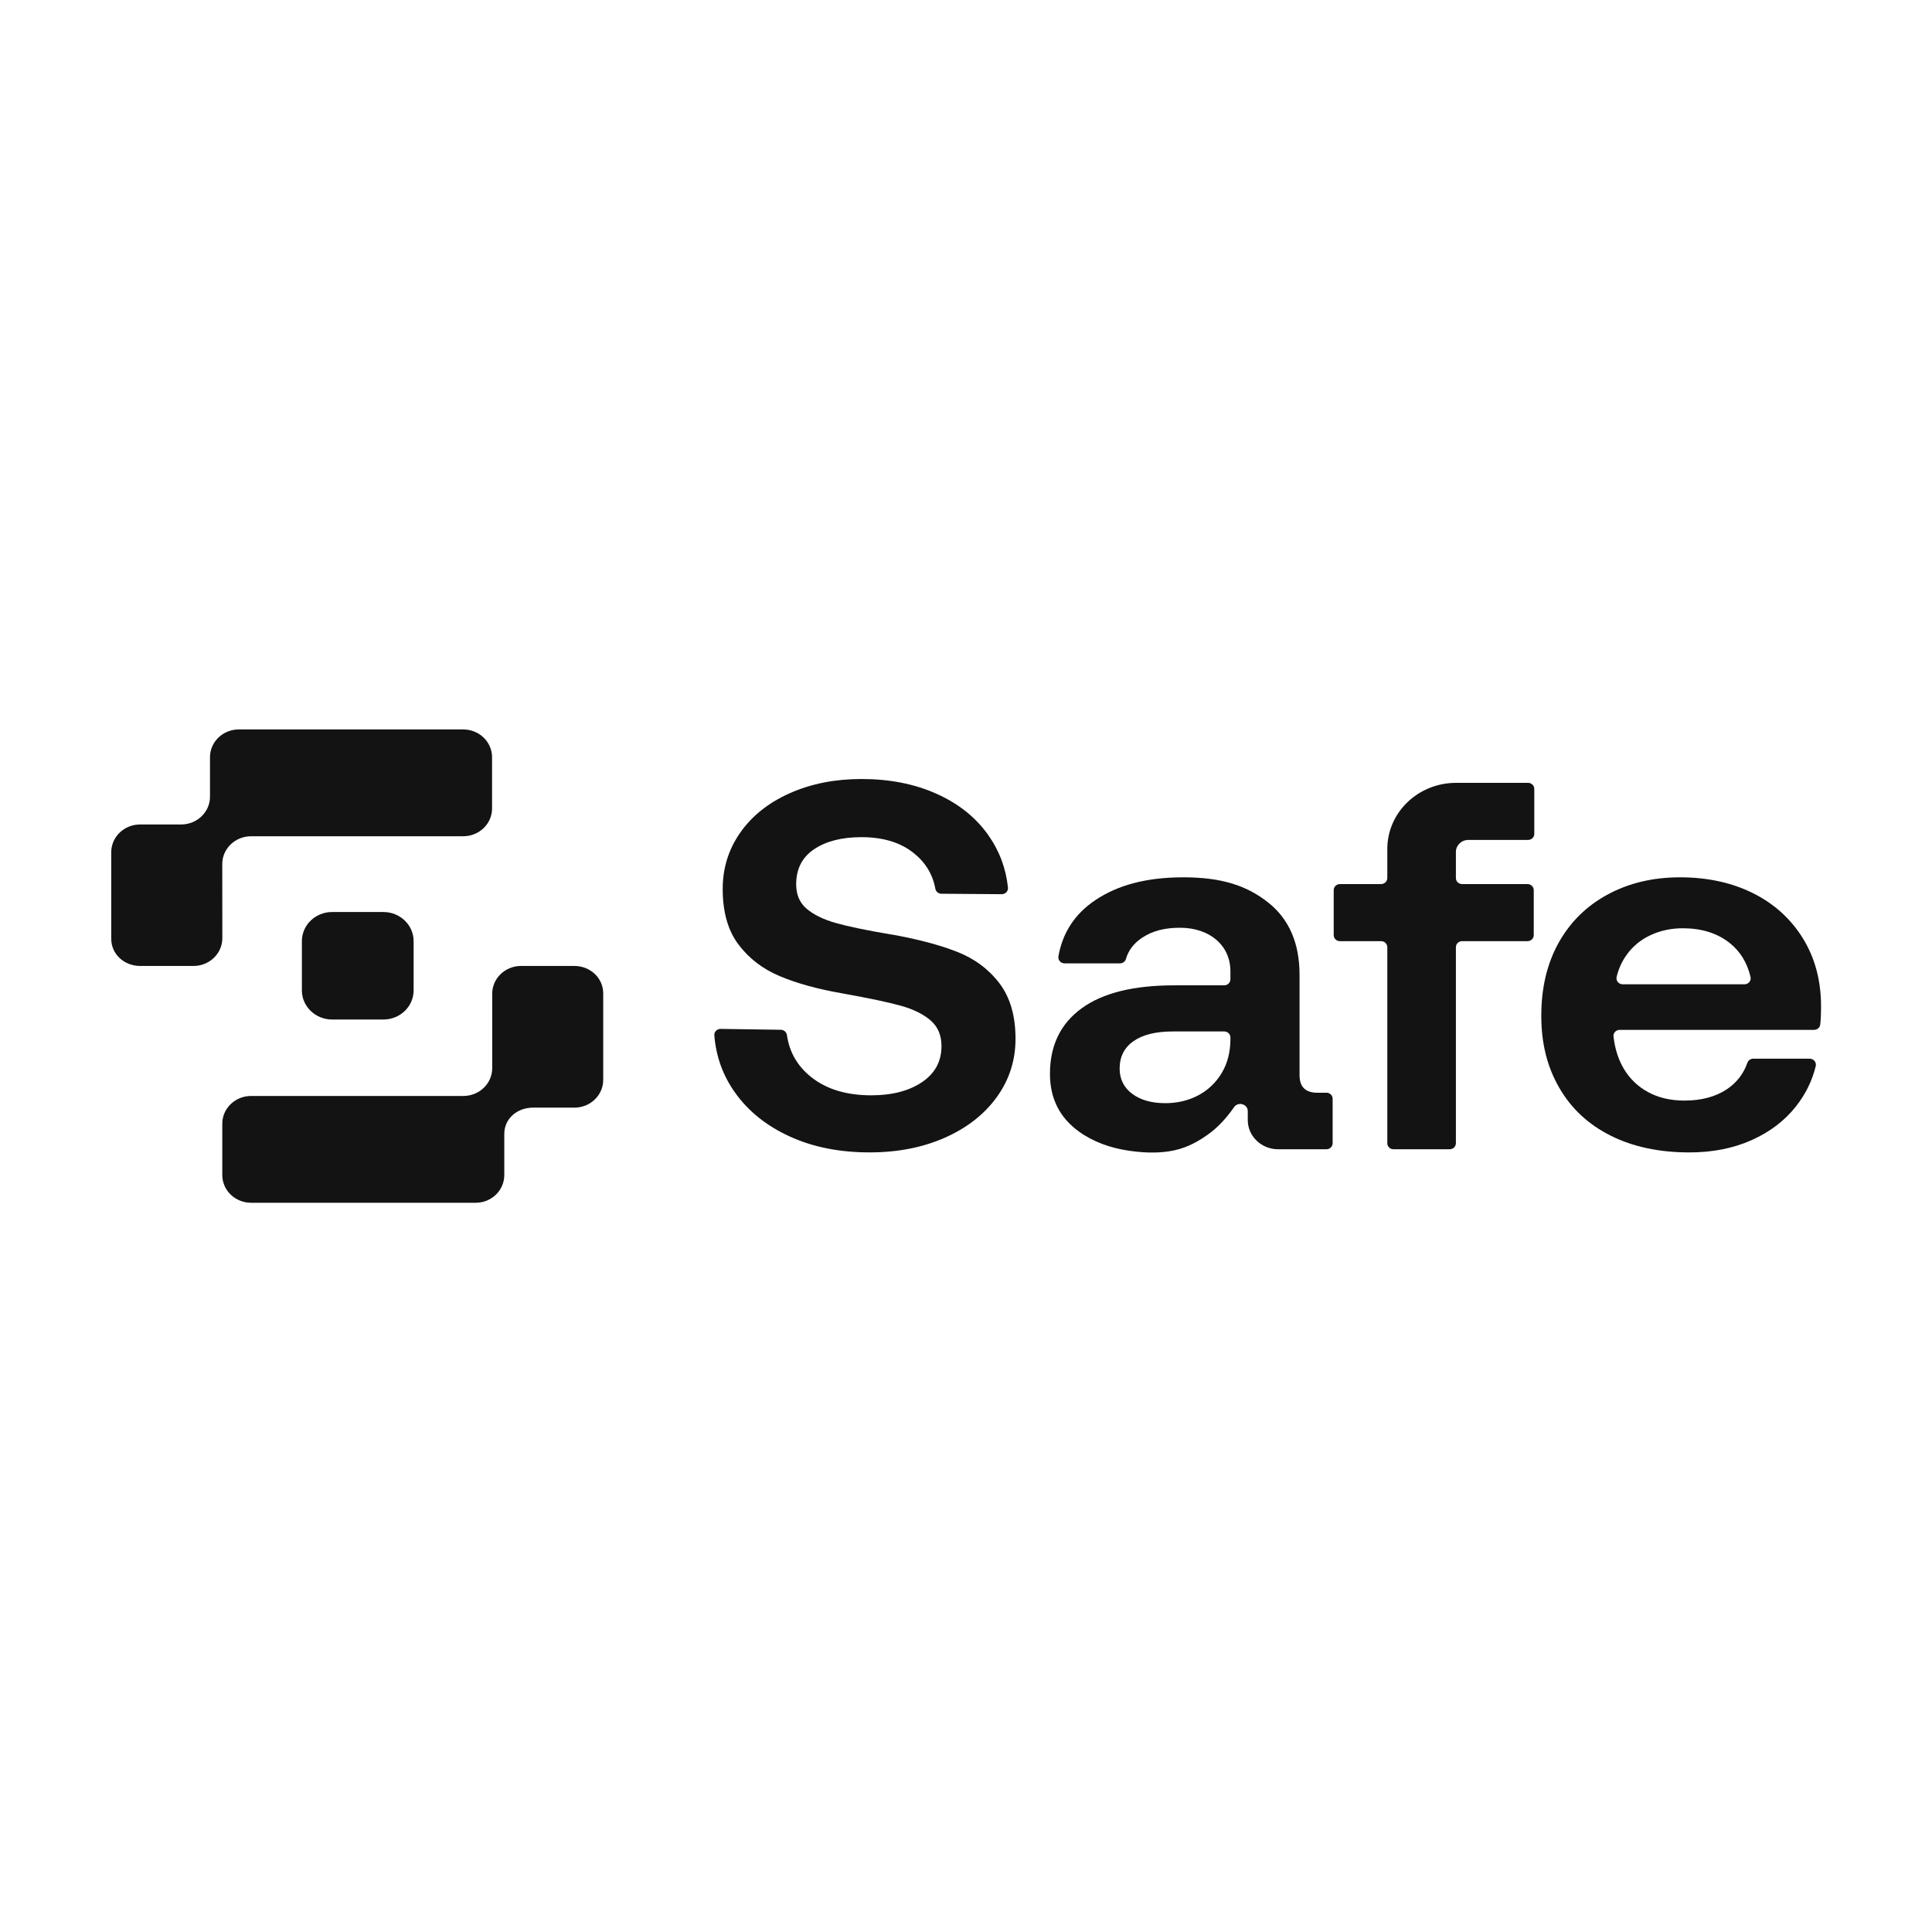<svg xmlns="http://www.w3.org/2000/svg" width="24" height="24" viewBox="0 0 90 90" fill="none">
  <g transform="translate(0, 29)">
<path d="M44.557 15.328C43.737 15.011 42.735 14.747 41.552 14.535H41.527C40.377 14.34 39.515 14.161 38.94 13.998C38.365 13.836 37.913 13.616 37.583 13.339C37.254 13.063 37.089 12.681 37.089 12.193C37.089 11.477 37.368 10.933 37.926 10.559C38.484 10.185 39.219 9.998 40.132 9.998C41.129 9.998 41.936 10.241 42.553 10.73C43.108 11.168 43.447 11.725 43.572 12.399C43.596 12.534 43.715 12.633 43.856 12.634L46.662 12.655C46.834 12.656 46.972 12.514 46.955 12.349C46.861 11.447 46.552 10.626 46.028 9.888C45.444 9.067 44.641 8.428 43.618 7.973C42.596 7.517 41.434 7.289 40.132 7.289C38.898 7.289 37.787 7.509 36.797 7.948C35.809 8.388 35.039 8.997 34.49 9.778C33.94 10.559 33.666 11.437 33.666 12.413C33.666 13.486 33.911 14.348 34.401 14.998C34.891 15.649 35.533 16.141 36.328 16.474C37.122 16.808 38.077 17.072 39.193 17.267L39.32 17.291C40.502 17.503 41.386 17.69 41.97 17.853C42.553 18.016 43.013 18.243 43.352 18.536C43.689 18.828 43.858 19.227 43.858 19.731C43.858 20.447 43.554 21.008 42.946 21.414C42.337 21.821 41.551 22.024 40.587 22.024C39.437 22.024 38.508 21.744 37.798 21.182C37.152 20.672 36.772 20.017 36.658 19.216C36.638 19.078 36.518 18.973 36.374 18.971L33.571 18.93C33.401 18.928 33.263 19.066 33.276 19.23C33.355 20.214 33.675 21.101 34.236 21.89C34.852 22.761 35.702 23.444 36.784 23.939C37.865 24.436 39.108 24.683 40.511 24.683C41.813 24.683 42.979 24.456 44.011 24C45.041 23.545 45.849 22.915 46.432 22.11C47.016 21.305 47.307 20.398 47.307 19.39C47.307 18.316 47.053 17.45 46.547 16.791C46.04 16.132 45.376 15.645 44.556 15.327L44.557 15.328Z" fill="#121312"/>
<path d="M61.788 21.903H61.35C61.096 21.903 60.897 21.838 60.754 21.707C60.61 21.578 60.538 21.366 60.538 21.073V16.413C60.538 14.934 60.048 13.807 59.068 13.035C58.087 12.263 56.933 11.869 55.124 11.869C53.416 11.869 52.082 12.226 51.034 12.925C50.079 13.562 49.503 14.436 49.306 15.546C49.275 15.719 49.411 15.877 49.593 15.877H52.17C52.299 15.877 52.415 15.795 52.449 15.675C52.566 15.264 52.826 14.929 53.227 14.669C53.692 14.368 54.244 14.218 54.971 14.218C56.342 14.218 57.317 15.031 57.317 16.243V16.621C57.317 16.776 57.187 16.901 57.026 16.901H54.692C52.799 16.901 51.362 17.259 50.382 17.975C49.401 18.691 48.911 19.707 48.911 21.024C48.911 22.163 49.359 23.058 50.255 23.708C50.927 24.195 51.731 24.477 52.558 24.6C53.19 24.695 53.839 24.729 54.473 24.631C55.137 24.529 55.676 24.266 56.215 23.89C56.7 23.554 57.104 23.122 57.473 22.596C57.653 22.299 58.126 22.418 58.126 22.762V23.175C58.125 23.927 58.758 24.537 59.539 24.537H61.788C61.949 24.537 62.079 24.412 62.079 24.257V22.182C62.079 22.027 61.949 21.902 61.788 21.902V21.903ZM57.318 19.39C57.318 19.992 57.187 20.516 56.925 20.963C56.376 21.901 55.393 22.39 54.287 22.39C53.645 22.39 53.129 22.244 52.74 21.952C52.351 21.659 52.157 21.268 52.157 20.78C52.157 20.228 52.373 19.801 52.804 19.5C53.235 19.199 53.847 19.049 54.642 19.049H57.027C57.188 19.049 57.318 19.174 57.318 19.329V19.39V19.39Z" fill="#121312"/>
<path d="M71.182 7.468H67.829C66.06 7.468 64.626 8.848 64.626 10.55V11.904C64.626 12.059 64.496 12.184 64.335 12.184H62.42C62.259 12.184 62.129 12.309 62.129 12.464V14.562C62.129 14.717 62.259 14.843 62.42 14.843H64.335C64.496 14.843 64.626 14.968 64.626 15.123V24.257C64.626 24.412 64.756 24.537 64.917 24.537H67.53C67.691 24.537 67.821 24.412 67.821 24.257V15.123C67.821 14.968 67.951 14.843 68.112 14.843H71.157C71.317 14.843 71.448 14.717 71.448 14.562V12.464C71.448 12.309 71.317 12.184 71.157 12.184H68.112C67.951 12.184 67.821 12.059 67.821 11.904V10.687C67.821 10.377 68.082 10.127 68.403 10.127H71.182C71.343 10.127 71.473 10.002 71.473 9.847V7.748C71.473 7.593 71.343 7.468 71.182 7.468H71.182Z" fill="#121312"/>
<path d="M83.983 14.706C83.416 13.796 82.642 13.096 81.662 12.608C80.682 12.12 79.549 11.869 78.265 11.869C76.981 11.869 75.872 12.141 74.892 12.669C73.912 13.198 73.151 13.946 72.61 14.913C72.069 15.881 71.799 17.015 71.799 18.317C71.799 19.618 72.078 20.703 72.635 21.671C73.194 22.639 73.992 23.383 75.031 23.903C76.071 24.424 77.292 24.684 78.696 24.684C79.777 24.684 80.745 24.493 81.599 24.111C82.452 23.729 83.141 23.204 83.665 22.537C84.114 21.967 84.42 21.342 84.584 20.663C84.627 20.487 84.488 20.317 84.3 20.317H81.675C81.55 20.317 81.44 20.396 81.4 20.51C81.214 21.036 80.888 21.452 80.42 21.757C79.895 22.098 79.245 22.269 78.467 22.269C77.825 22.269 77.263 22.139 76.781 21.878C76.3 21.619 75.919 21.253 75.64 20.781C75.53 20.595 75.44 20.398 75.368 20.195C75.291 19.977 75.236 19.753 75.198 19.526C75.185 19.446 75.173 19.366 75.163 19.285C75.143 19.12 75.279 18.975 75.452 18.975H84.504C84.651 18.975 84.776 18.871 84.793 18.73C84.806 18.627 84.814 18.522 84.819 18.414C84.827 18.219 84.831 18.04 84.831 17.878C84.831 16.675 84.548 15.618 83.982 14.707L83.983 14.706ZM81.263 16.853H75.594C75.408 16.853 75.267 16.687 75.308 16.512C75.399 16.129 75.556 15.784 75.779 15.474C76.066 15.076 76.438 14.771 76.895 14.56C77.352 14.348 77.85 14.242 78.391 14.242C79.27 14.242 79.997 14.47 80.572 14.925C81.065 15.316 81.39 15.845 81.547 16.511C81.588 16.686 81.449 16.853 81.263 16.853V16.853Z" fill="#121312"/>
<path d="M26.757 15.998H24.272C23.53 15.998 22.929 16.577 22.929 17.291V20.761C22.929 21.475 22.327 22.054 21.585 22.054H11.699C10.956 22.054 10.355 22.632 10.355 23.346V25.737C10.355 26.451 10.956 27.03 11.699 27.03H22.157C22.899 27.03 23.492 26.451 23.492 25.737V23.819C23.492 23.105 24.094 22.598 24.836 22.598H26.757C27.499 22.598 28.1 22.02 28.1 21.306V17.276C28.1 16.562 27.499 15.998 26.757 15.998H26.757Z" fill="#121312"/>
<path d="M10.354 11.249C10.354 10.535 10.956 9.956 11.698 9.956H21.578C22.321 9.956 22.922 9.377 22.922 8.663V6.273C22.922 5.559 22.321 4.98 21.578 4.98H11.125C10.383 4.98 9.782 5.559 9.782 6.273V8.115C9.782 8.829 9.18 9.407 8.438 9.407H6.526C5.784 9.407 5.182 9.986 5.182 10.7V14.734C5.182 15.448 5.786 15.998 6.528 15.998H9.013C9.756 15.998 10.357 15.419 10.357 14.705L10.354 11.249V11.249Z" fill="#121312"/>
<path d="M15.472 13.485H17.859C18.637 13.485 19.268 14.093 19.268 14.841V17.137C19.268 17.886 18.636 18.493 17.859 18.493H15.472C14.694 18.493 14.063 17.885 14.063 17.137V14.841C14.063 14.092 14.695 13.485 15.472 13.485V13.485Z" fill="#121312"/>
</g>
</svg>
